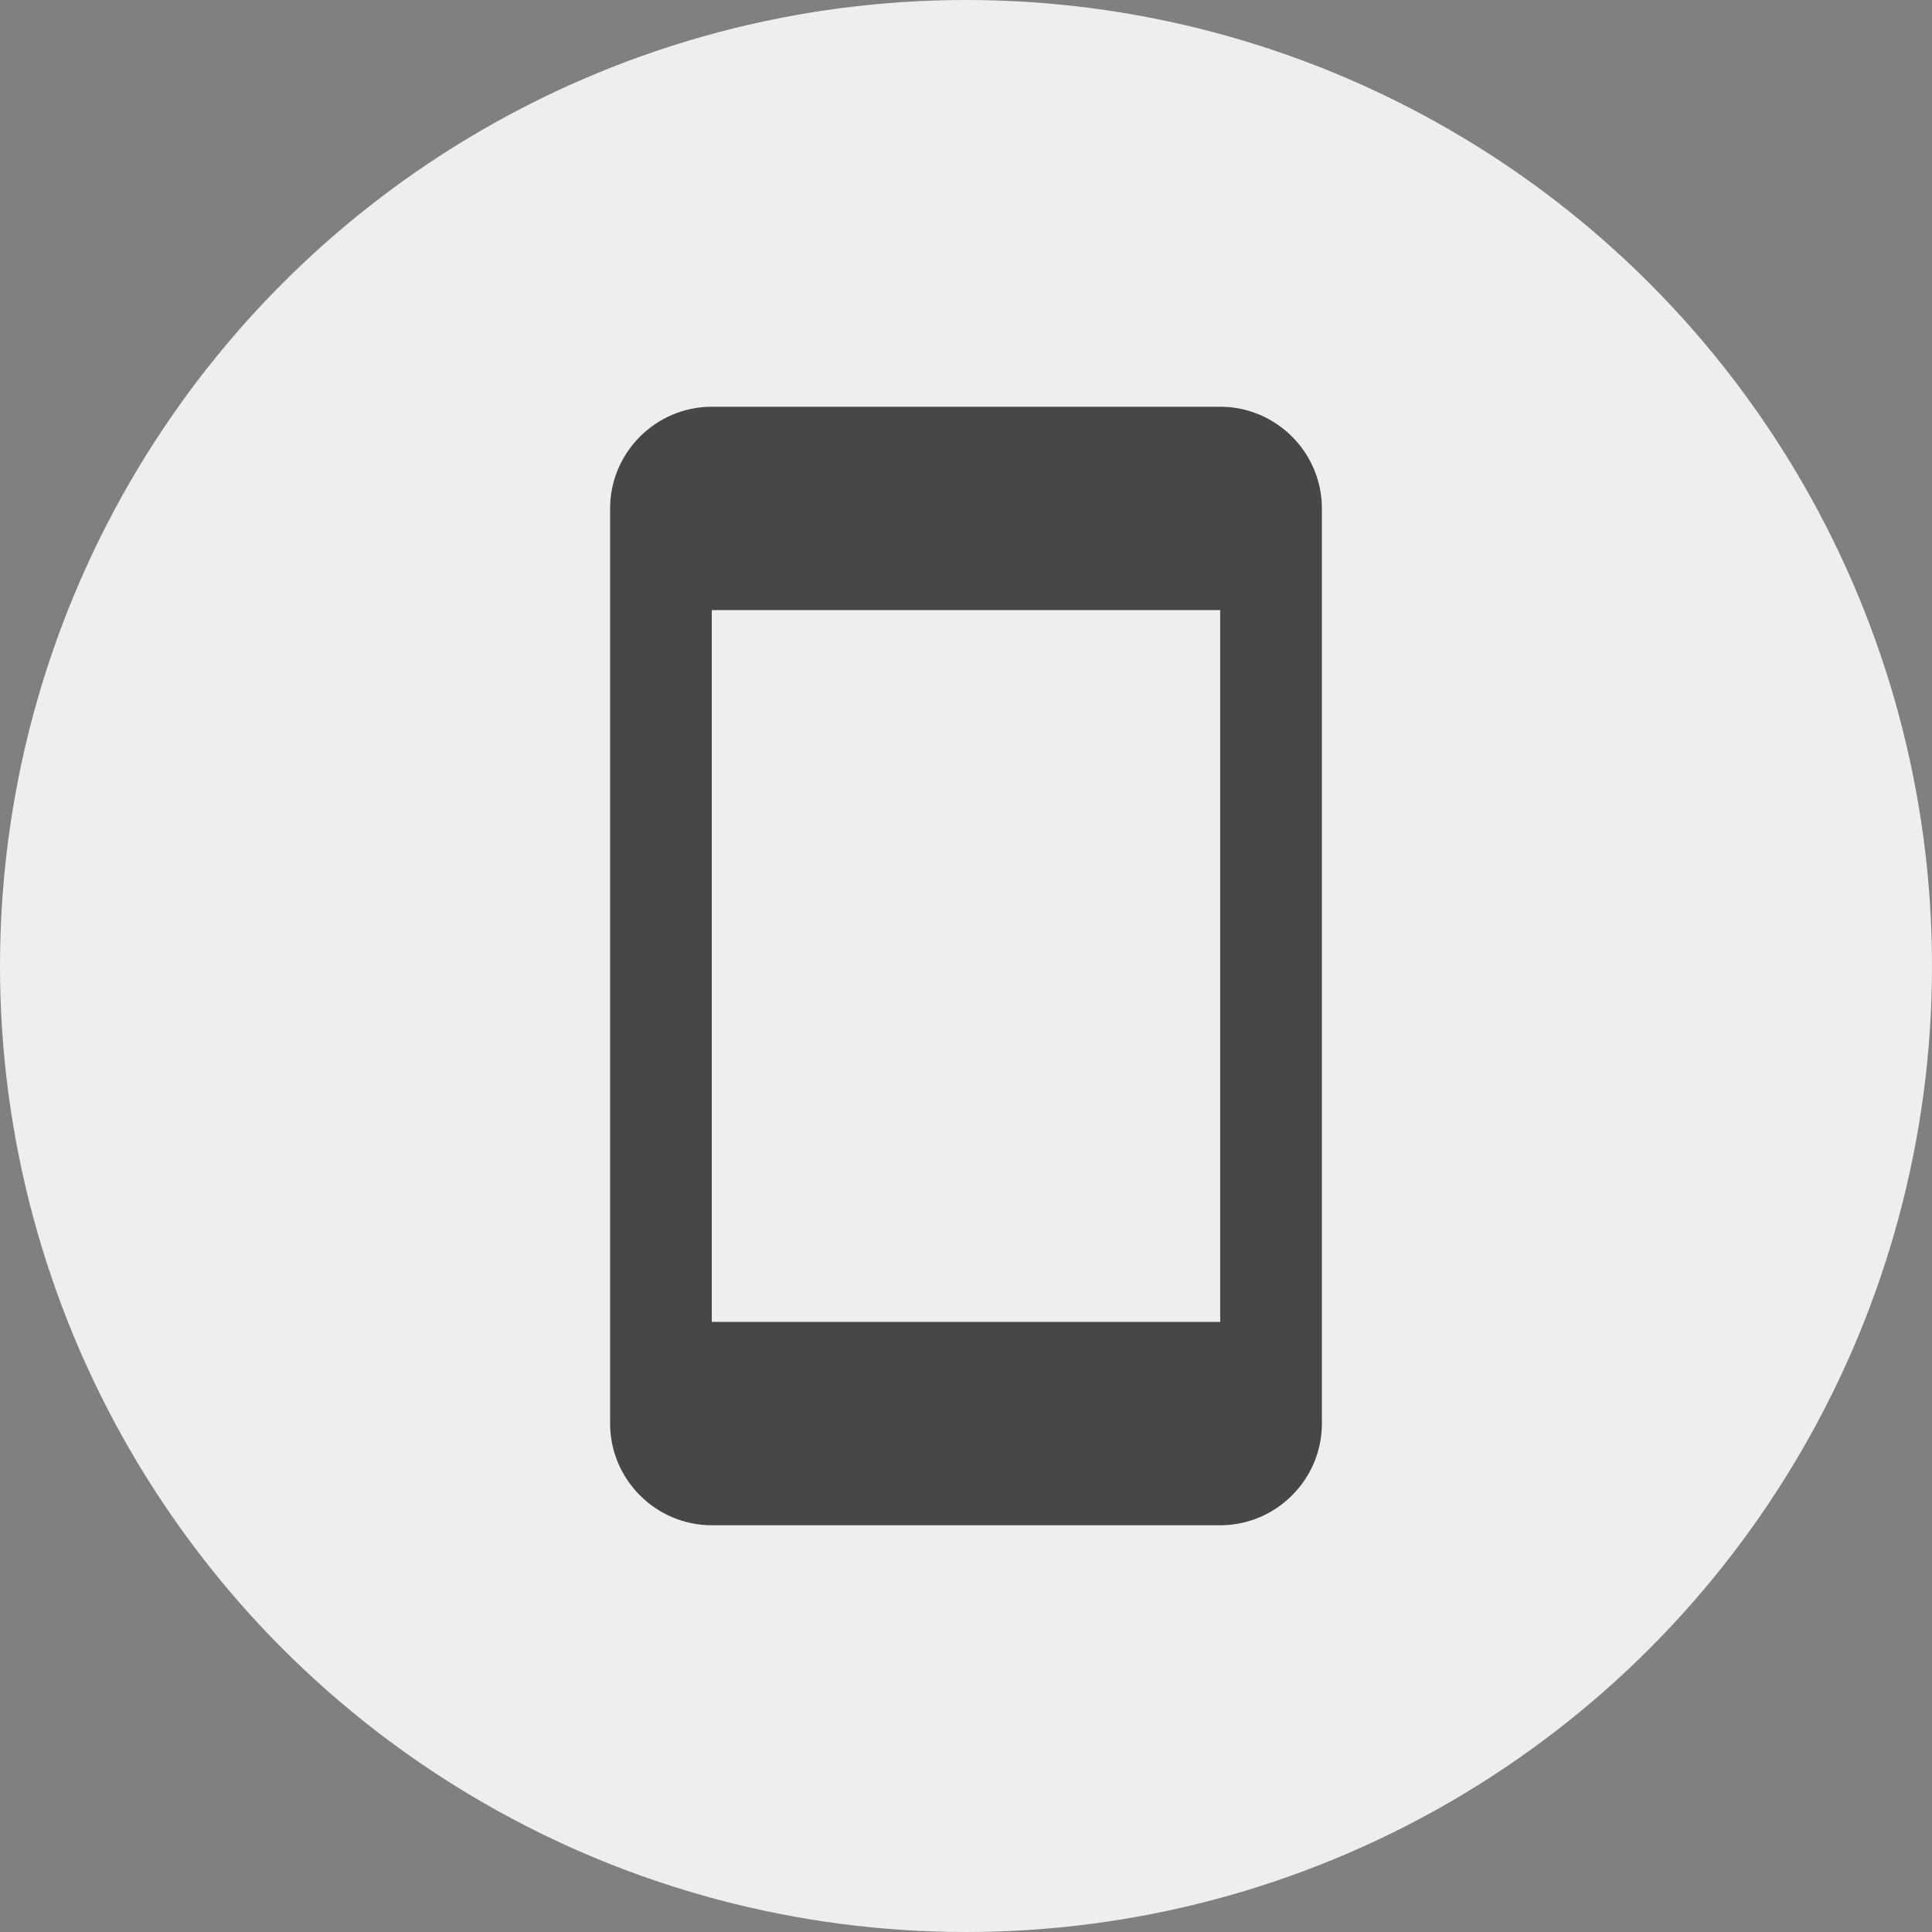<?xml version="1.0" encoding="UTF-8" standalone="no"?>
<svg width="38px" height="38px" viewBox="0 0 38 38" version="1.1" xmlns="http://www.w3.org/2000/svg" xmlns:xlink="http://www.w3.org/1999/xlink">
    <rect x="0" y="0" width="38" height="38" fill="#808080" stroke="none"/>
    <!-- Generator: Sketch 42 (36781) - http://www.bohemiancoding.com/sketch -->
    <title>Group 2</title>
    <desc>Created with Sketch.</desc>
    <defs></defs>
    <g id="Symbols" stroke="none" stroke-width="1" fill="none" fill-rule="evenodd">
        <g id="atoms/icons/sources/ftp-copy">
            <g id="Group-2">
                <g id="ftp" fill="#EEEEEE">
                    <circle id="Oval-2" cx="19" cy="19" r="19"></circle>
                </g>
                <path d="M24,8 L14,8 C12.9,8 12,8.9 12,10 L12,28 C12,29.1 12.9,30 14,30 L24,30 C25.1,30 26,29.1 26,28 L26,10 C26,8.9 25.1,8 24,8 L24,8 Z M24,26 L14,26 L14,12 L24,12 L24,26 L24,26 Z" id="Shape" fill-opacity="0.7" fill="#000000"></path>
            </g>
        </g>
    </g>
</svg>